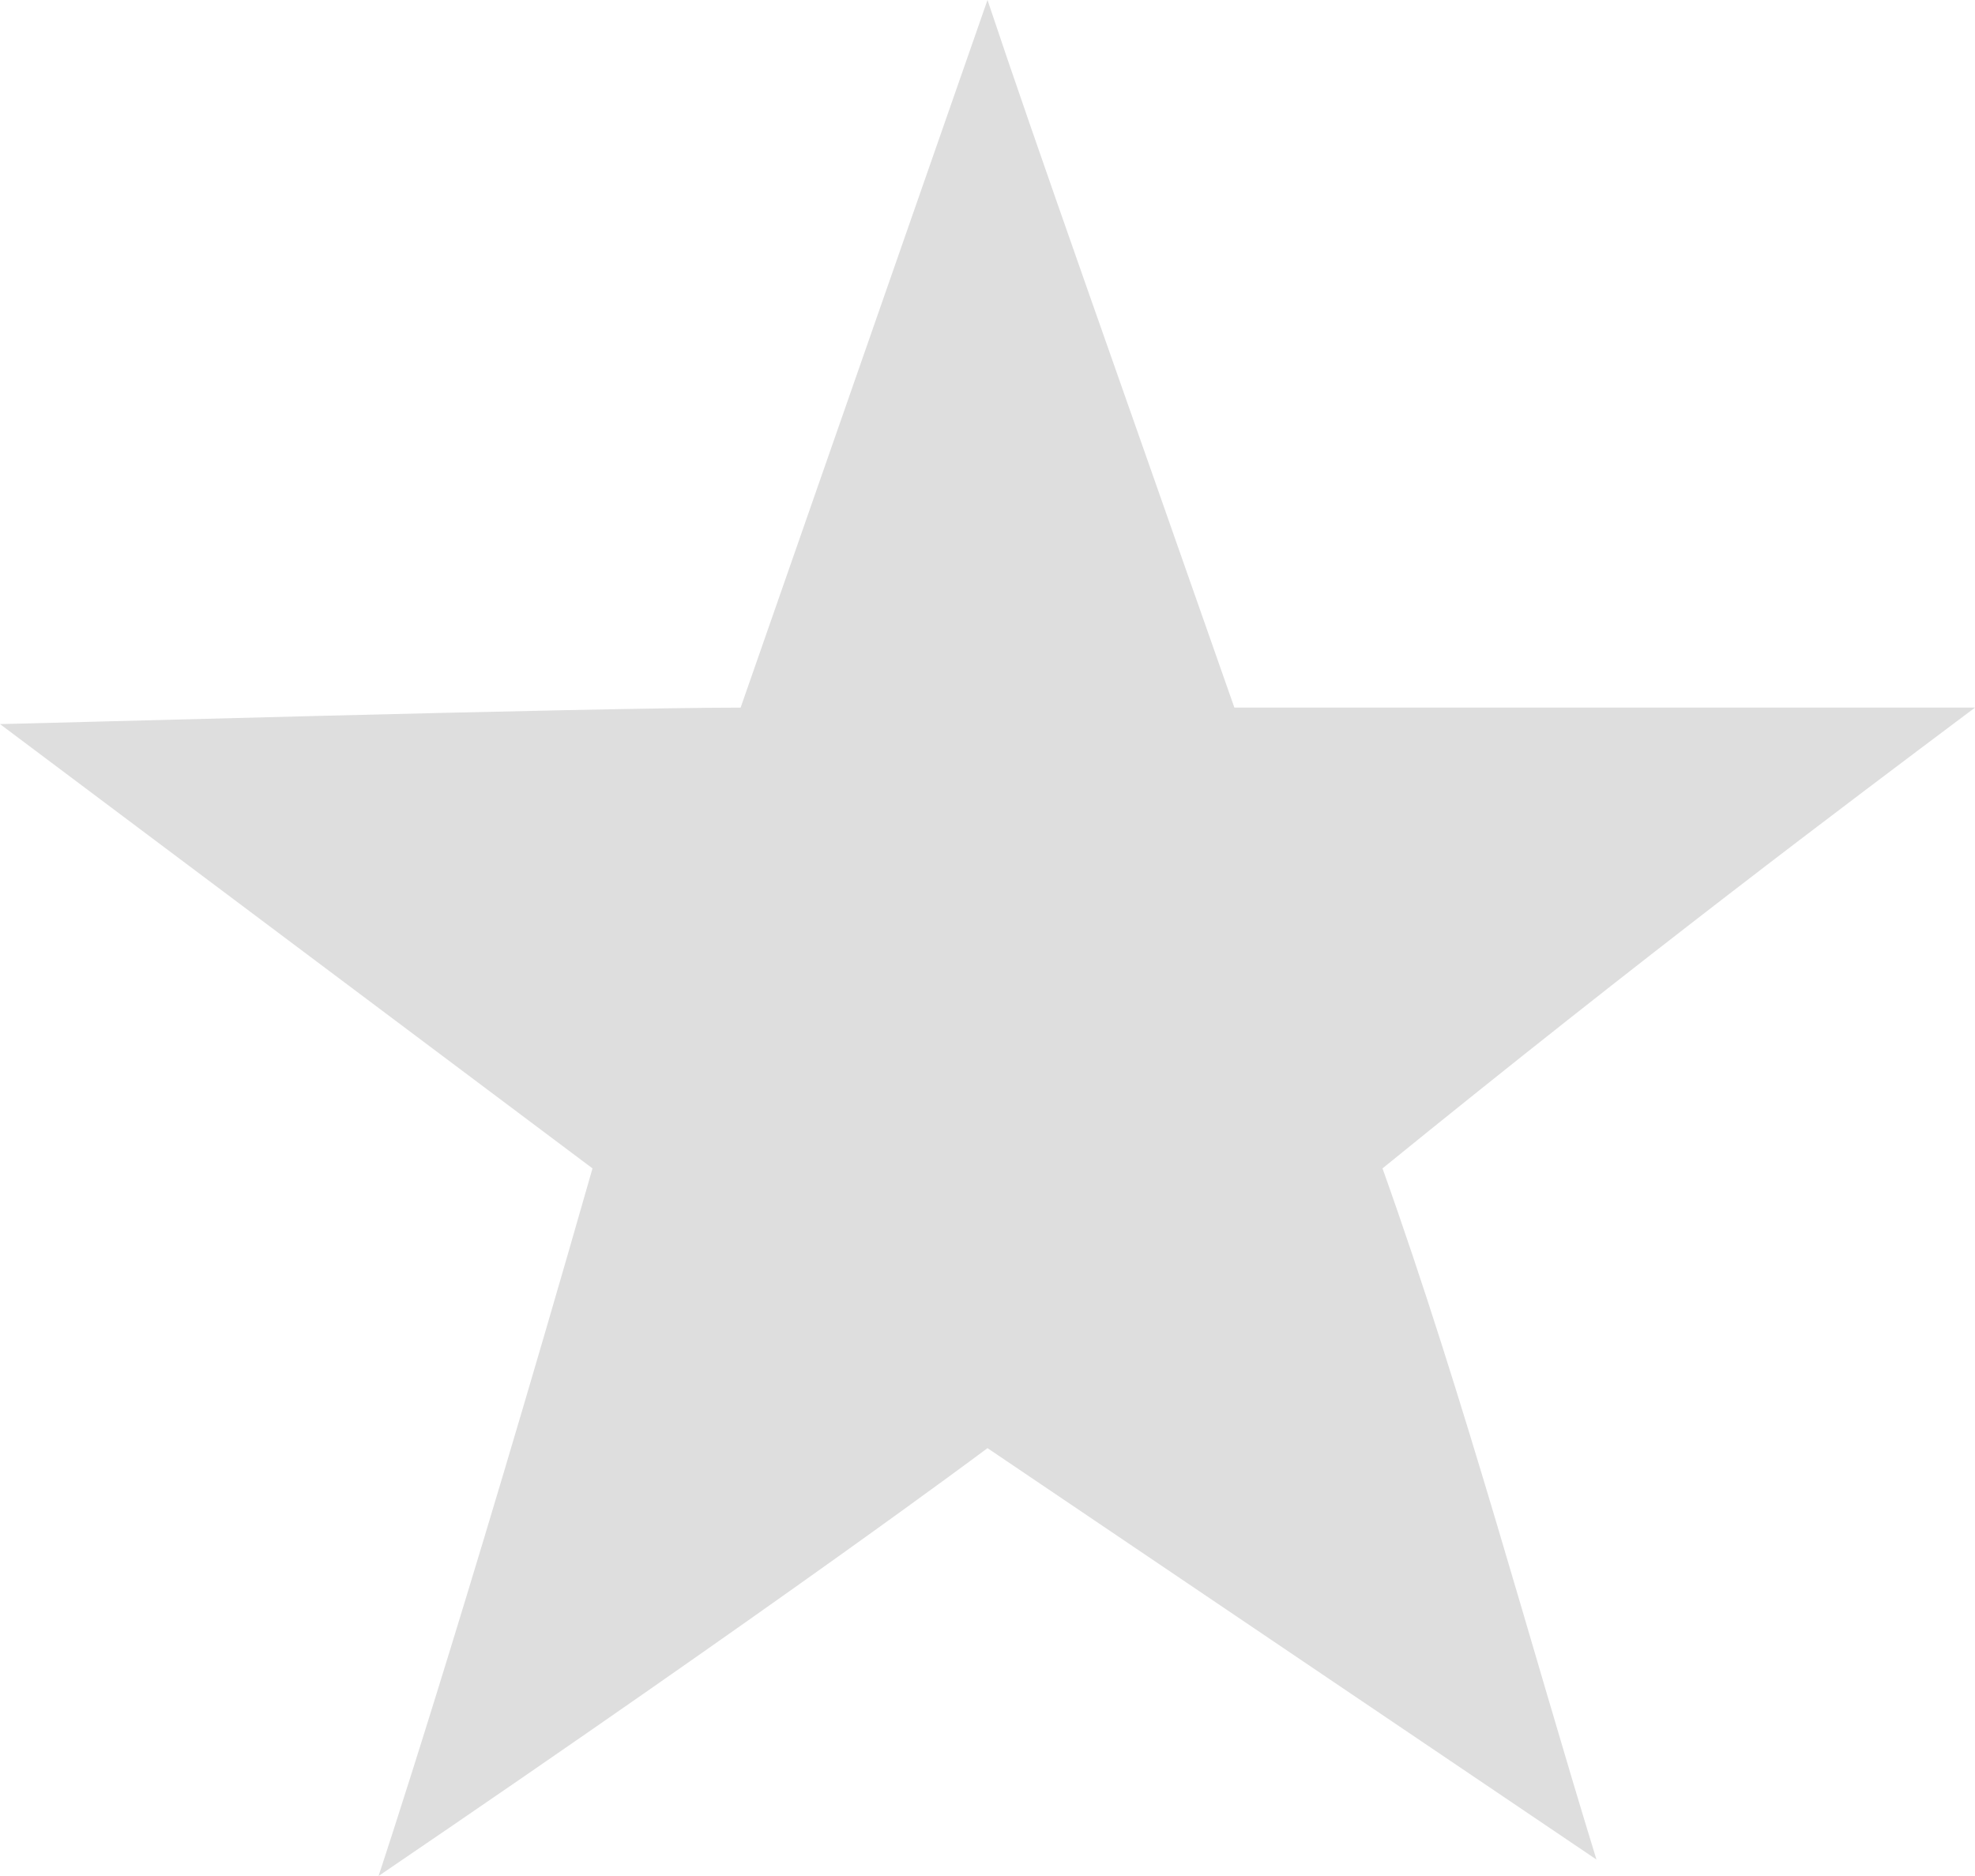 <?xml version="1.0" encoding="utf-8"?>
<!-- Generator: Adobe Illustrator 18.1.1, SVG Export Plug-In . SVG Version: 6.00 Build 0)  -->
<svg version="1.1" id="Слой_1" xmlns="http://www.w3.org/2000/svg" xmlns:xlink="http://www.w3.org/1999/xlink" x="0px" y="0px"
	 viewBox="0 0 12 11.4" enable-background="new 0 0 12 11.4" xml:space="preserve">
<path fill="#DEDEDE" d="M7.5,4.3C6.8,2.3,6.3,0.9,6,0L4.5,4.3C3.6,4.3,0.1,4.4,0,4.4l3.6,2.7c-0.8,2.8-1.3,4.3-1.3,4.3
	C4.8,9.7,6,8.8,6,8.8l3.7,2.5C9.3,10,8.9,8.5,8.4,7.1C10,5.8,11.2,4.9,12,4.3C10.7,4.3,9.2,4.3,7.5,4.3L7.5,4.3z"/>
</svg>
